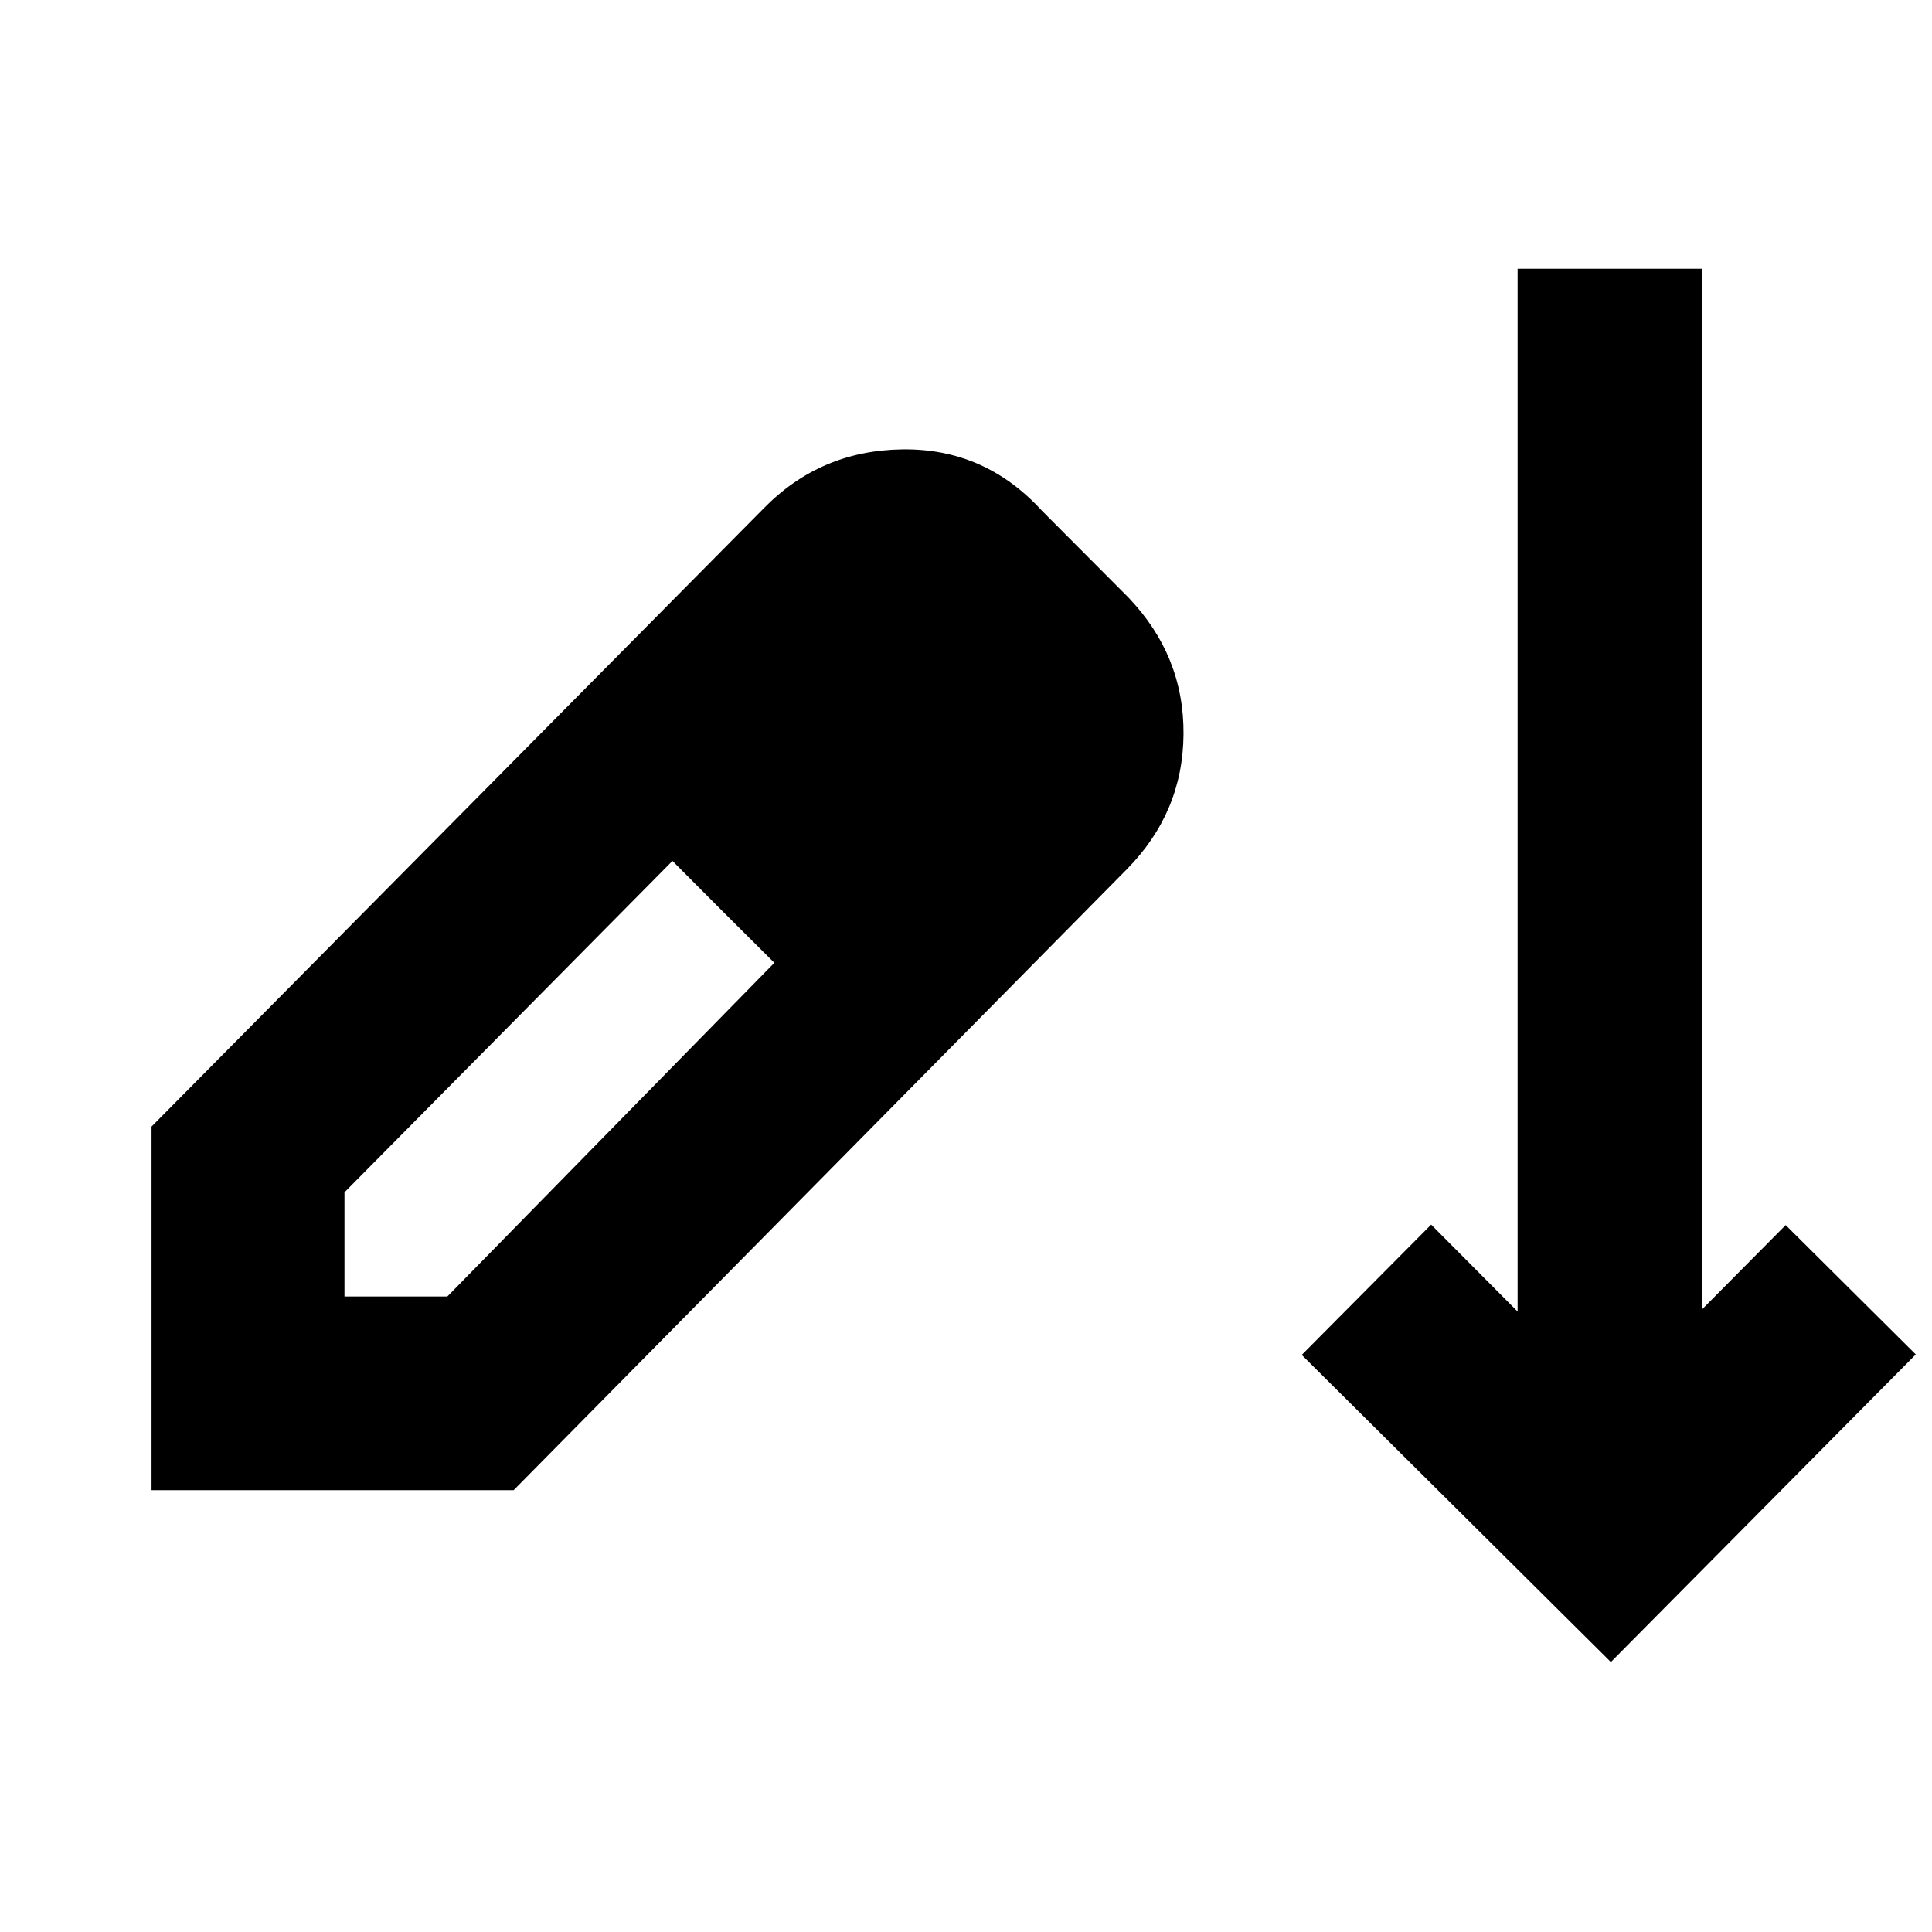 <svg xmlns="http://www.w3.org/2000/svg" height="40" viewBox="0 -960 960 960" width="40"><path d="m800.43-134.15-153.6-152.6 64.3-64.74 42.96 43.19v-518.16h91.48v517.26l41.72-42.06 64.65 64.27-151.51 152.84ZM75.3-219.54v-180.68l304.06-307.06q28.23-28.91 69.09-29.43 40.85-.52 69.14 30.33l43.15 43.31q27.62 28.92 27.34 67.86-.28 38.93-28.24 67.22L255.22-219.54H75.3Zm95.87-96.24h51.12l162.48-165.8-25.36-25.26-25.27-25.36-162.97 164.66v51.76Zm272.37-223.25-50.19-51.65 50.19 51.65Z"/></svg>